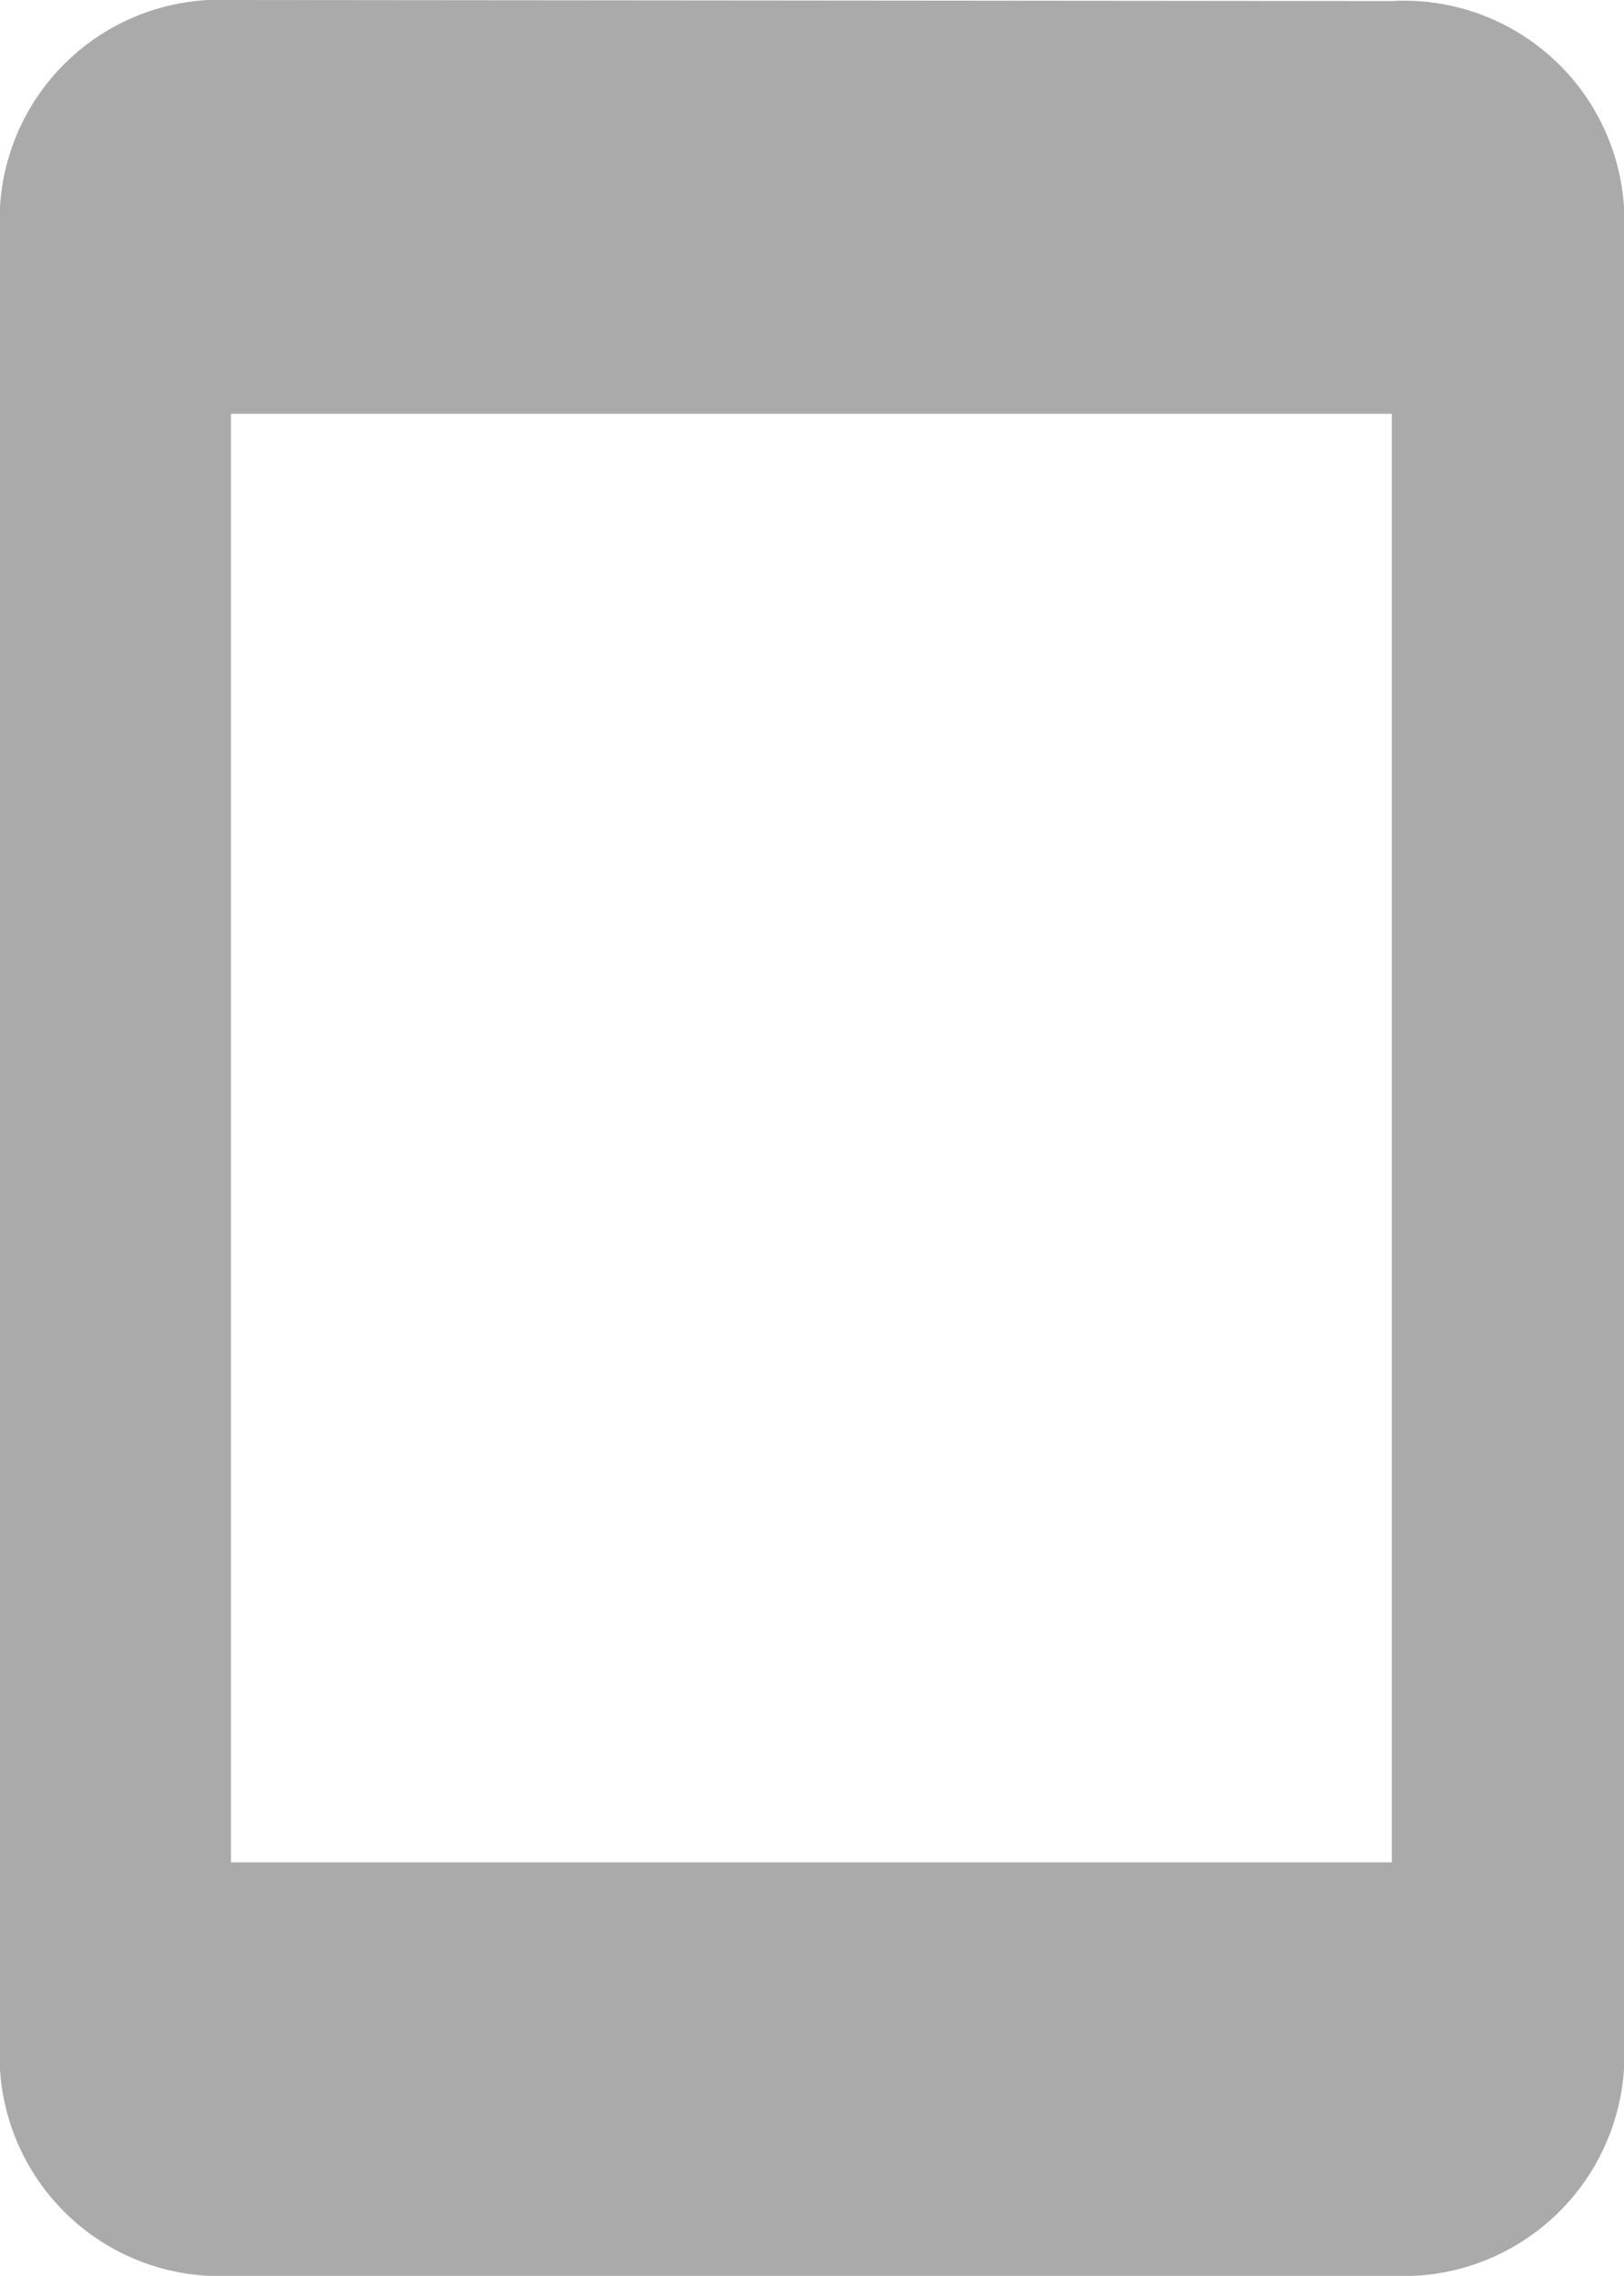 <svg xmlns="http://www.w3.org/2000/svg" width="19.99" height="28" viewBox="0 0 19.99 28">
  <path id="パス_784" data-name="パス 784" d="M22.142,1.013,7.853,1A2.71,2.71,0,0,0,5.01,3.545V26.455A2.71,2.71,0,0,0,7.853,29H22.142A2.723,2.723,0,0,0,25,26.455V3.545A2.713,2.713,0,0,0,22.142,1.013Zm0,22.9H7.853V6.091H22.142Z" transform="translate(-5.01 -1)" fill="#aaa"/>
</svg>
